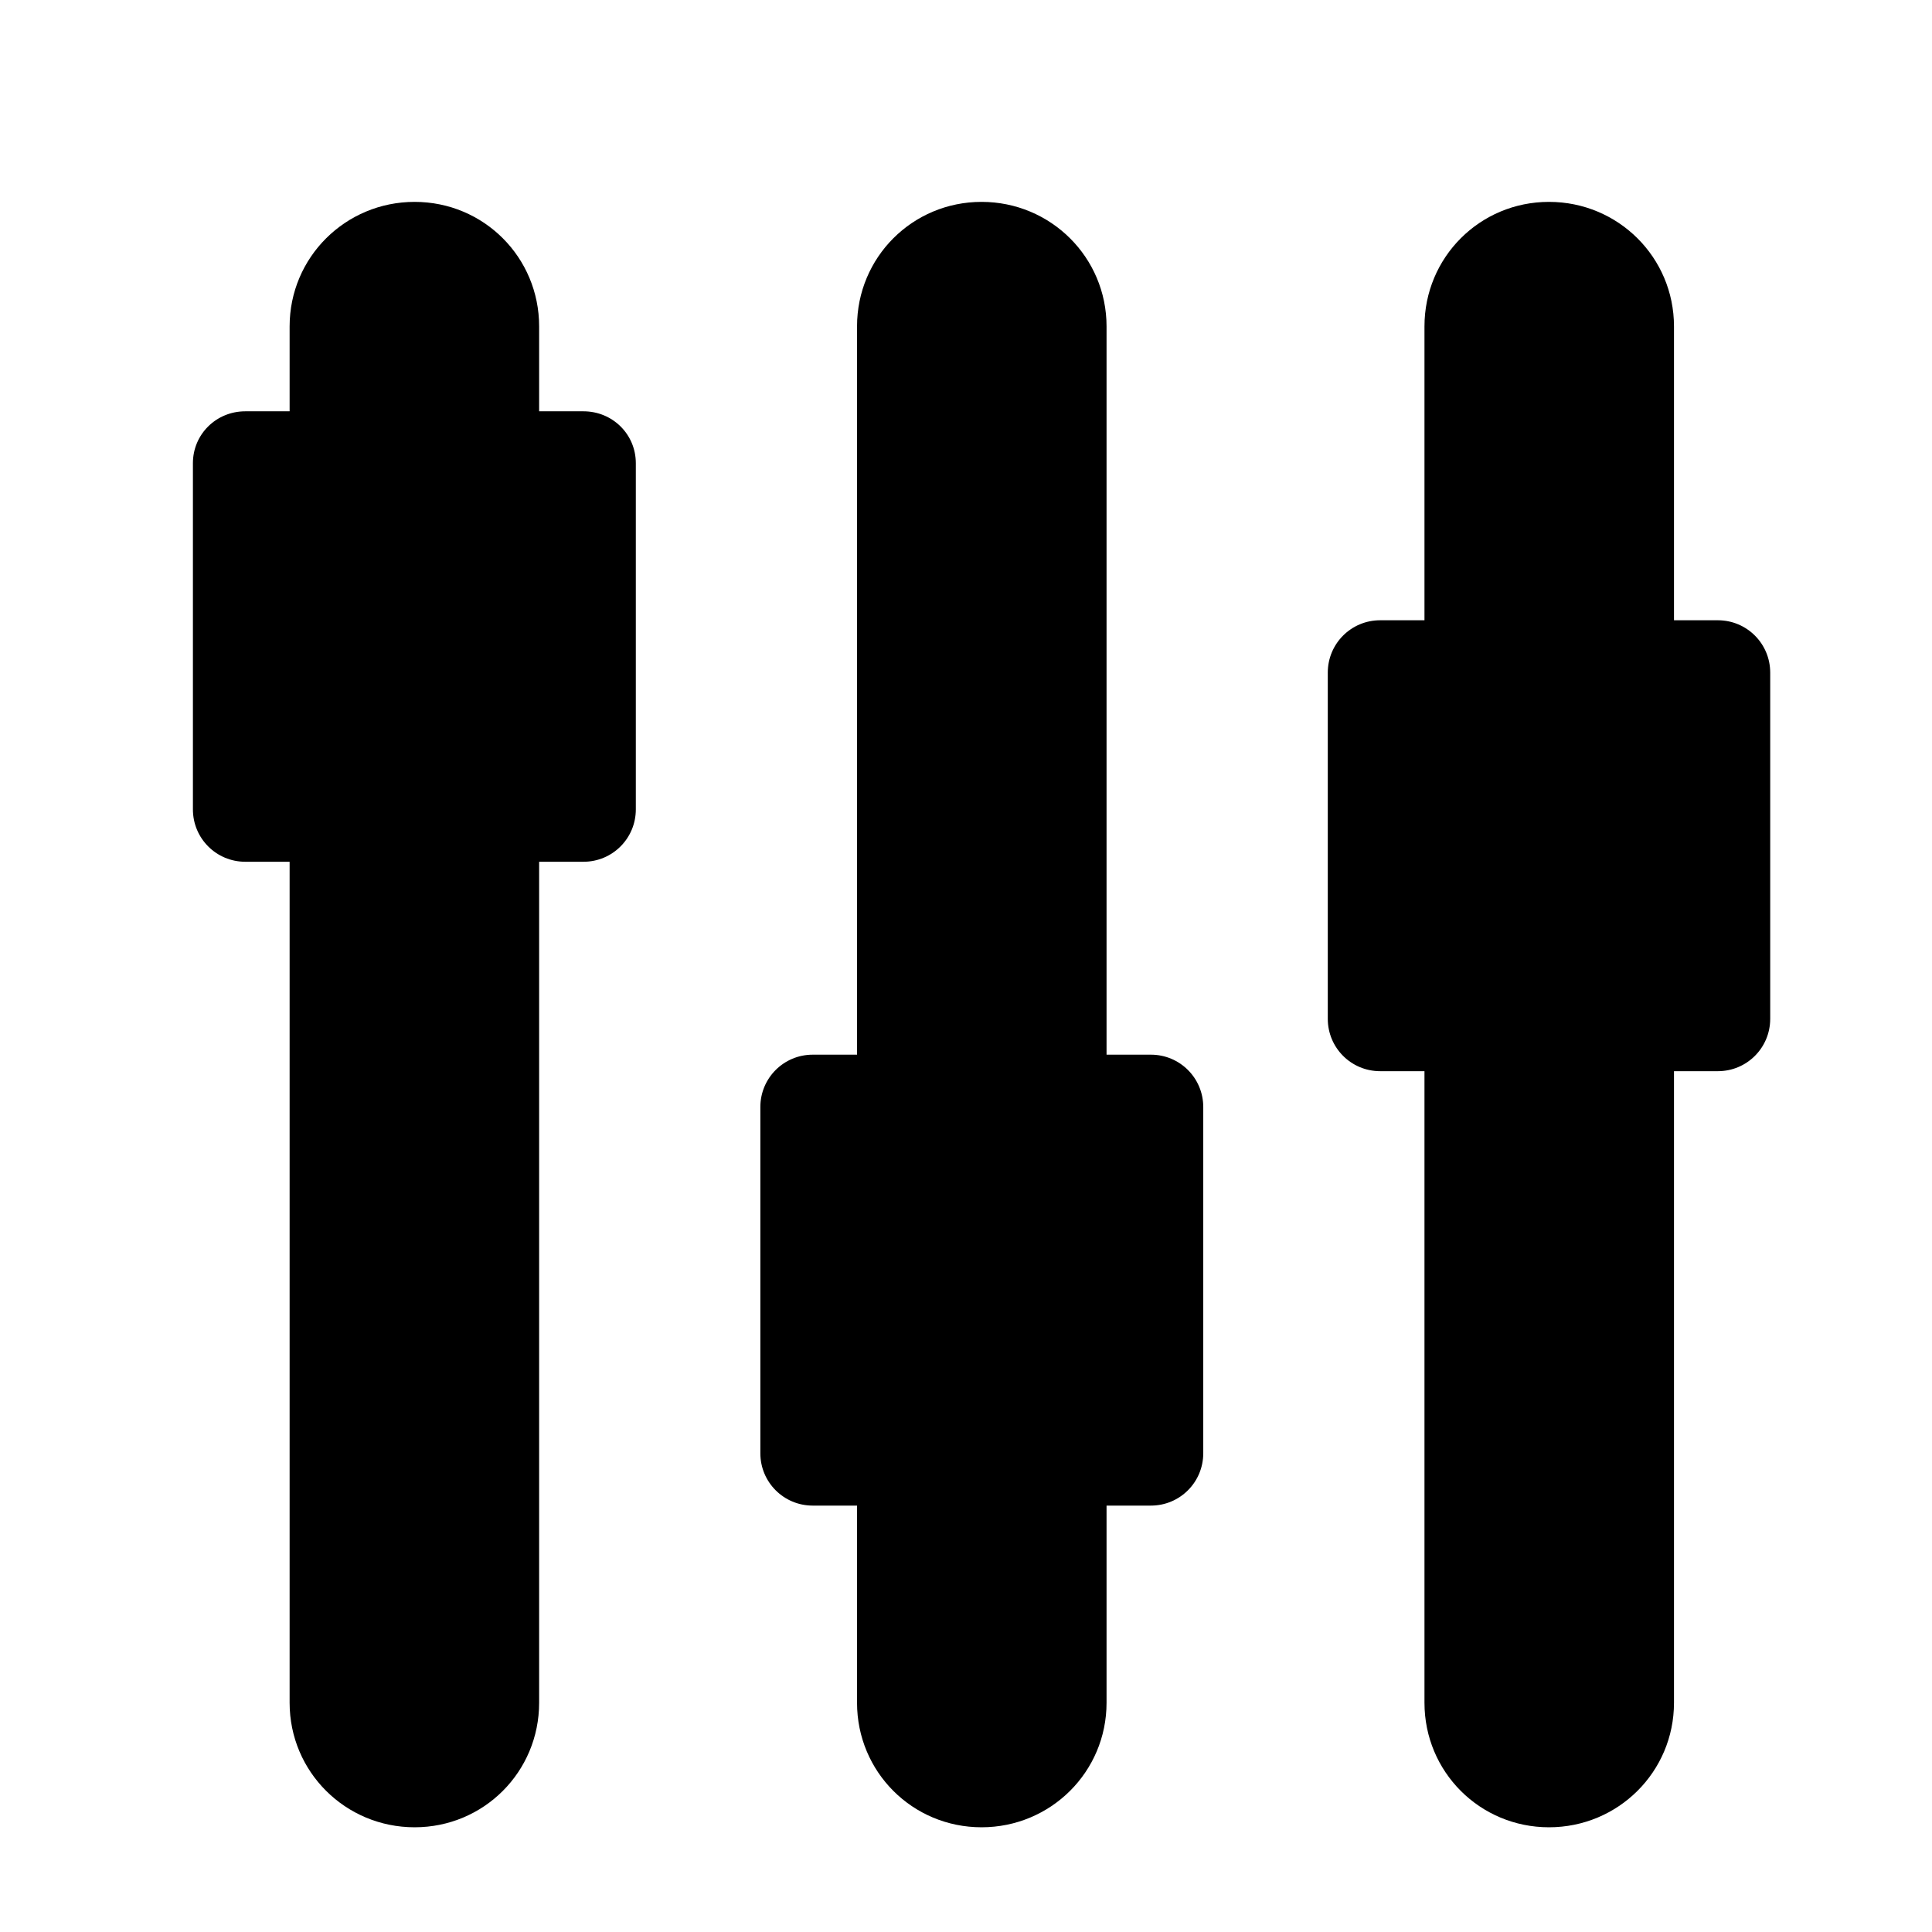 <?xml version="1.0" encoding="UTF-8" standalone="no"?>
<!-- Uploaded to: SVG Repo, www.svgrepo.com, Generator: SVG Repo Mixer Tools -->
<svg xmlns:dc="http://purl.org/dc/elements/1.1/"
     xmlns:cc="http://creativecommons.org/ns#"
     xmlns:rdf="http://www.w3.org/1999/02/22-rdf-syntax-ns#"
     xmlns:svg="http://www.w3.org/2000/svg"
     xmlns="http://www.w3.org/2000/svg"
     xmlns:xlink="http://www.w3.org/1999/xlink"
     width="128" height="128" version="1.1">
    <title>Clarity Icon</title>
    <desc>This is shape (source) for Clarity vector icon theme for gtk</desc>
    <path d="M 27.469 13.375 C 22.891 13.375 19.188 17.047 19.188 21.625 L 19.188 27.25 L 16.25 27.25 C 14.33 27.25 12.781 28.768 12.781 30.688 L 12.781 53.625 C 12.781 55.545 14.33 57.094 16.25 57.094 L 19.188 57.094 L 19.188 112.812 C 19.188 117.391 22.891 121.062 27.469 121.062 C 32.047 121.062 35.719 117.391 35.719 112.812 L 35.719 57.094 L 38.656 57.094 C 40.576 57.094 42.125 55.545 42.125 53.625 L 42.125 30.688 C 42.125 28.768 40.576 27.25 38.656 27.25 L 35.719 27.25 L 35.719 21.625 C 35.719 17.047 32.047 13.375 27.469 13.375 z M 65.031 13.375 C 60.453 13.375 56.781 17.047 56.781 21.625 L 56.781 69.875 L 53.844 69.875 C 51.924 69.875 50.375 71.424 50.375 73.344 L 50.375 96.281 C 50.375 98.201 51.924 99.75 53.844 99.75 L 56.781 99.75 L 56.781 112.812 C 56.781 117.391 60.453 121.062 65.031 121.062 C 69.609 121.062 73.312 117.391 73.312 112.812 L 73.312 99.75 L 76.25 99.75 C 78.17 99.75 79.719 98.201 79.719 96.281 L 79.719 73.344 C 79.719 71.424 78.17 69.875 76.25 69.875 L 73.312 69.875 L 73.312 21.625 C 73.312 17.047 69.609 13.375 65.031 13.375 z M 102.625 13.375 C 98.047 13.375 94.375 17.047 94.375 21.625 L 94.375 41.094 L 91.438 41.094 C 89.518 41.094 87.969 42.643 87.969 44.562 L 87.969 67.5 C 87.969 69.42 89.518 70.969 91.438 70.969 L 94.375 70.969 L 94.375 112.812 C 94.375 117.391 98.047 121.062 102.625 121.062 C 107.203 121.062 110.906 117.391 110.906 112.812 L 110.906 70.969 L 113.812 70.969 C 115.732 70.969 117.281 69.42 117.281 67.5 L 117.281 44.562 C 117.281 42.643 115.732 41.094 113.812 41.094 L 110.906 41.094 L 110.906 21.625 C 110.906 17.047 107.203 13.375 102.625 13.375 z "/>
</svg>